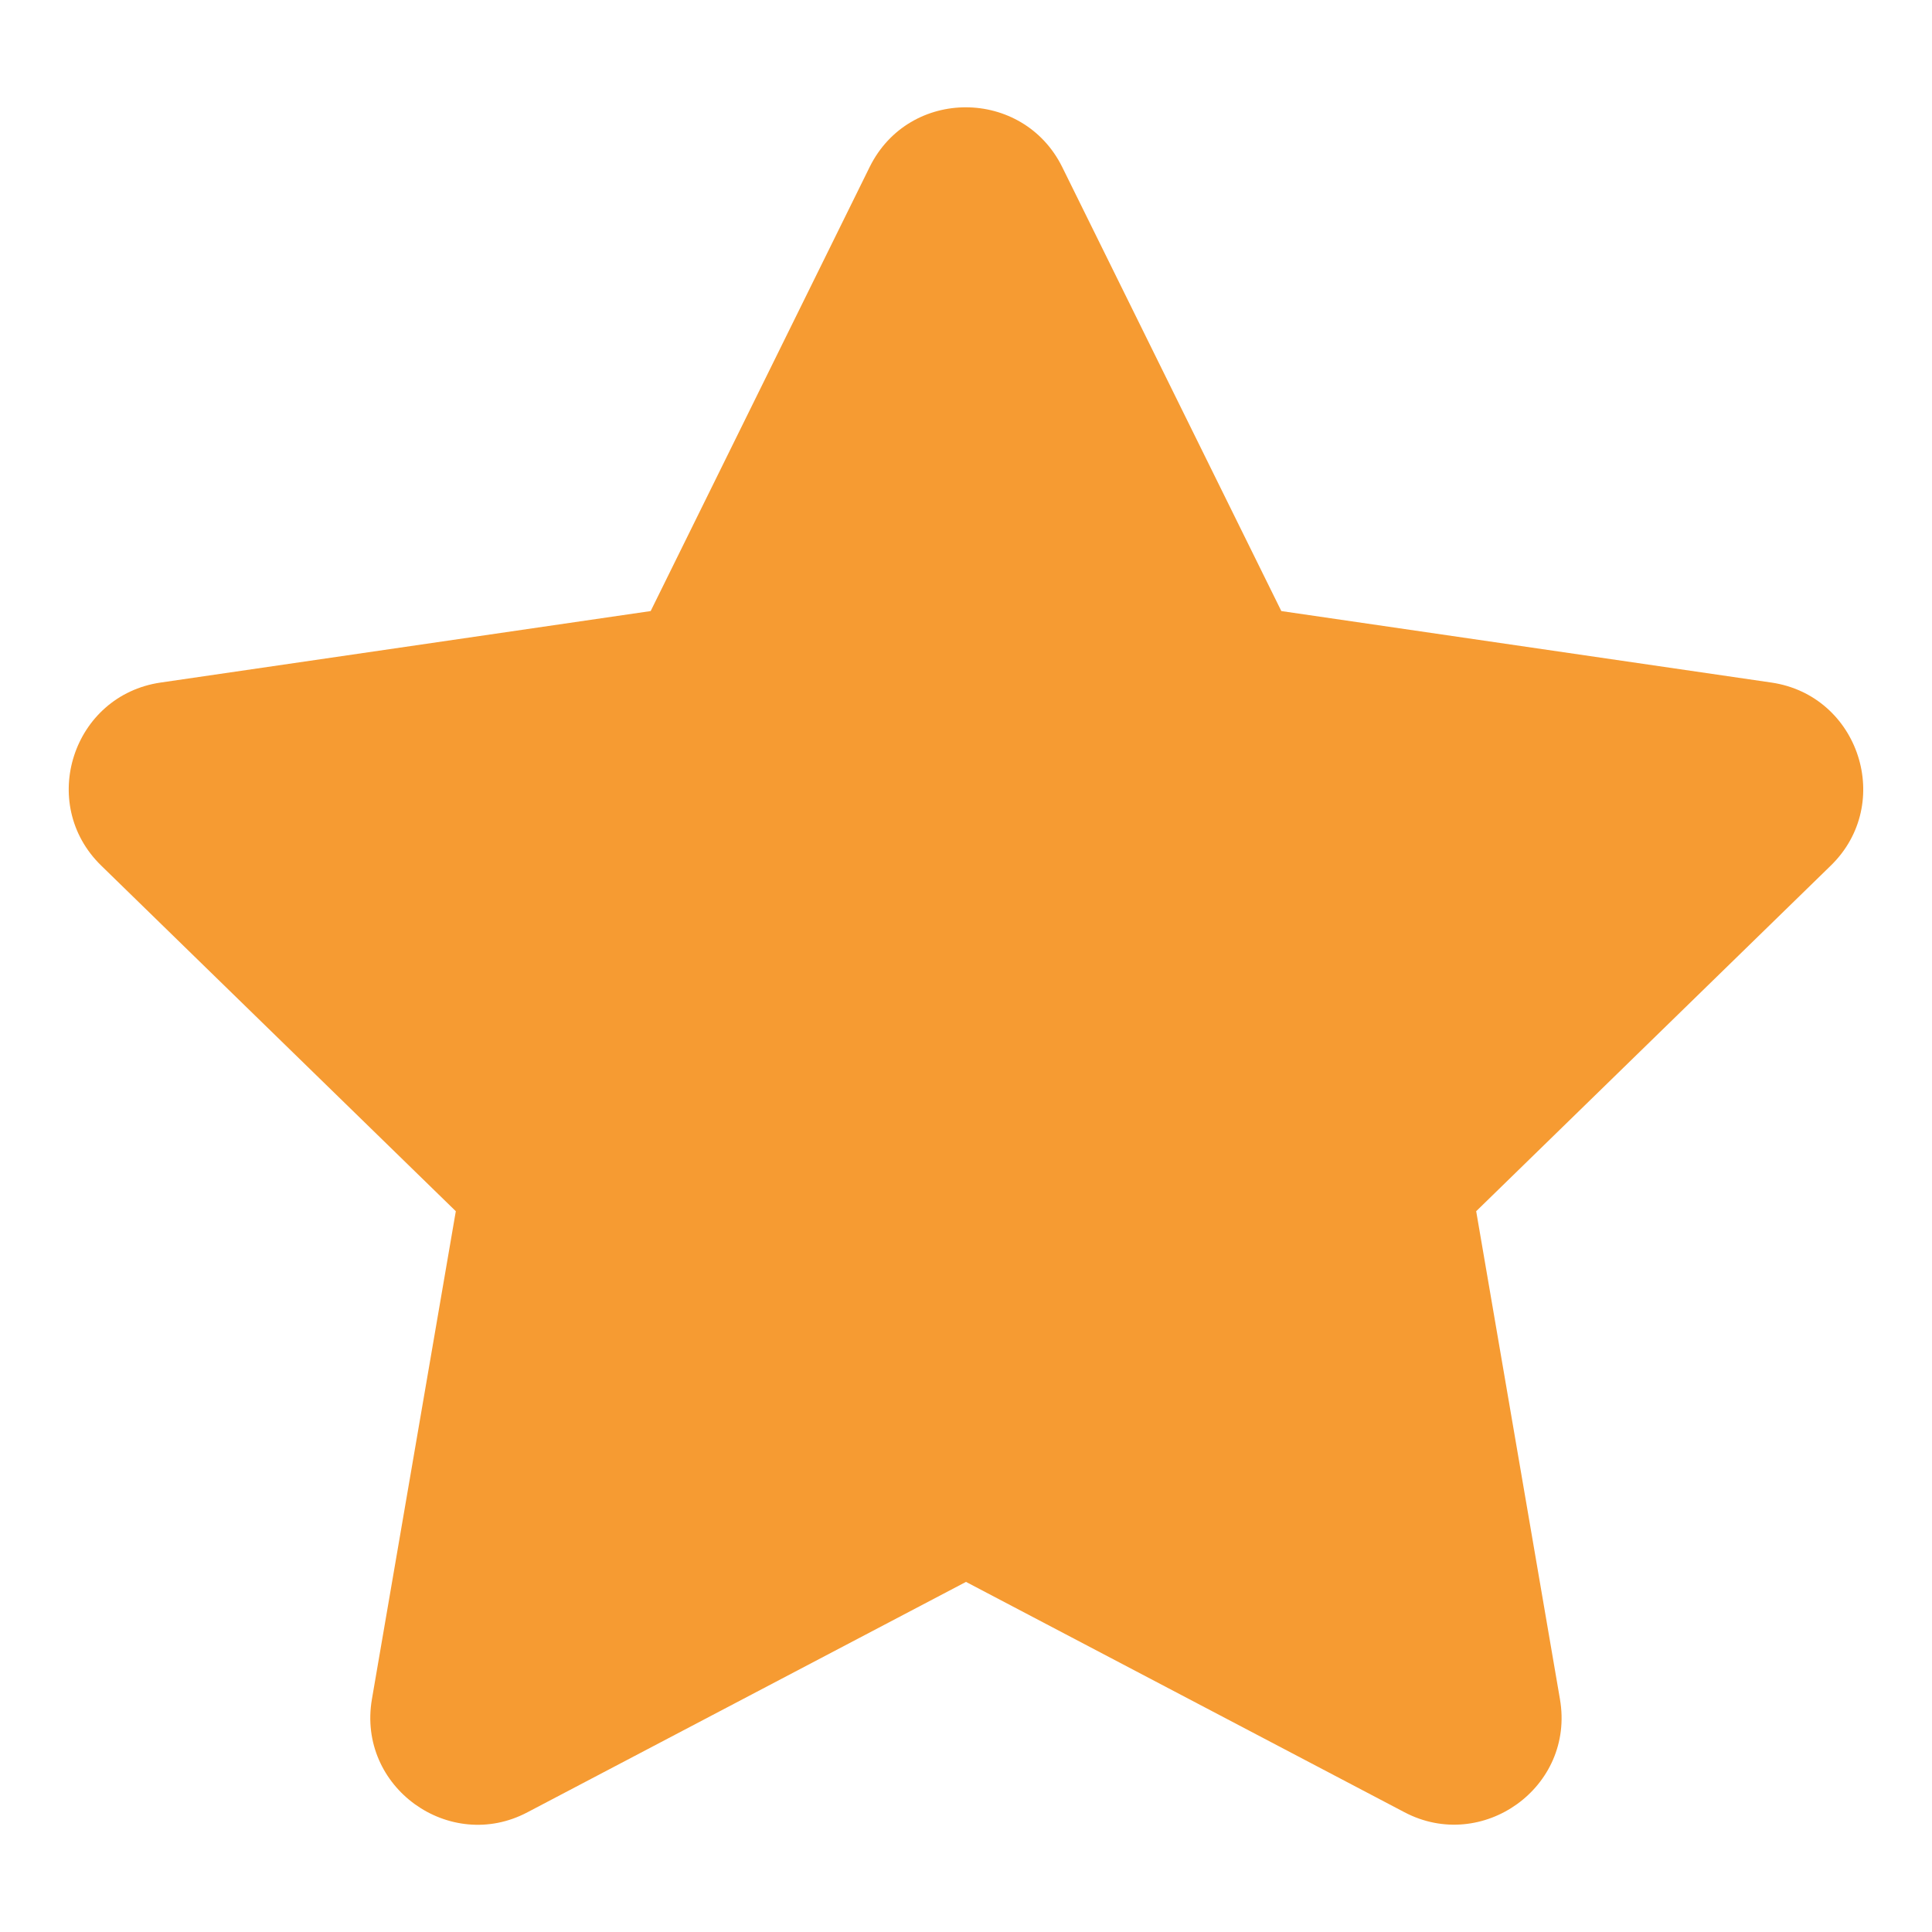 <svg width="14" height="14" viewBox="0 0 14 14" fill="none" xmlns="http://www.w3.org/2000/svg">
<g clip-path="url(#clip0_0_23)">
<path d="M6.302 1.21L4.715 4.428L1.164 4.946C0.527 5.039 0.272 5.824 0.734 6.273L3.303 8.777L2.695 12.313C2.586 12.952 3.259 13.431 3.823 13.132L7 11.463L10.177 13.132C10.74 13.429 11.414 12.952 11.304 12.313L10.697 8.777L13.266 6.273C13.728 5.824 13.472 5.039 12.836 4.946L9.285 4.428L7.697 1.21C7.413 0.637 6.589 0.63 6.302 1.21Z" fill="#F69B32"/>
</g>
<defs>
<clipPath id="clip0_0_23">
<rect width="14" height="14" fill="white"/>
</clipPath>
</defs>
</svg>
